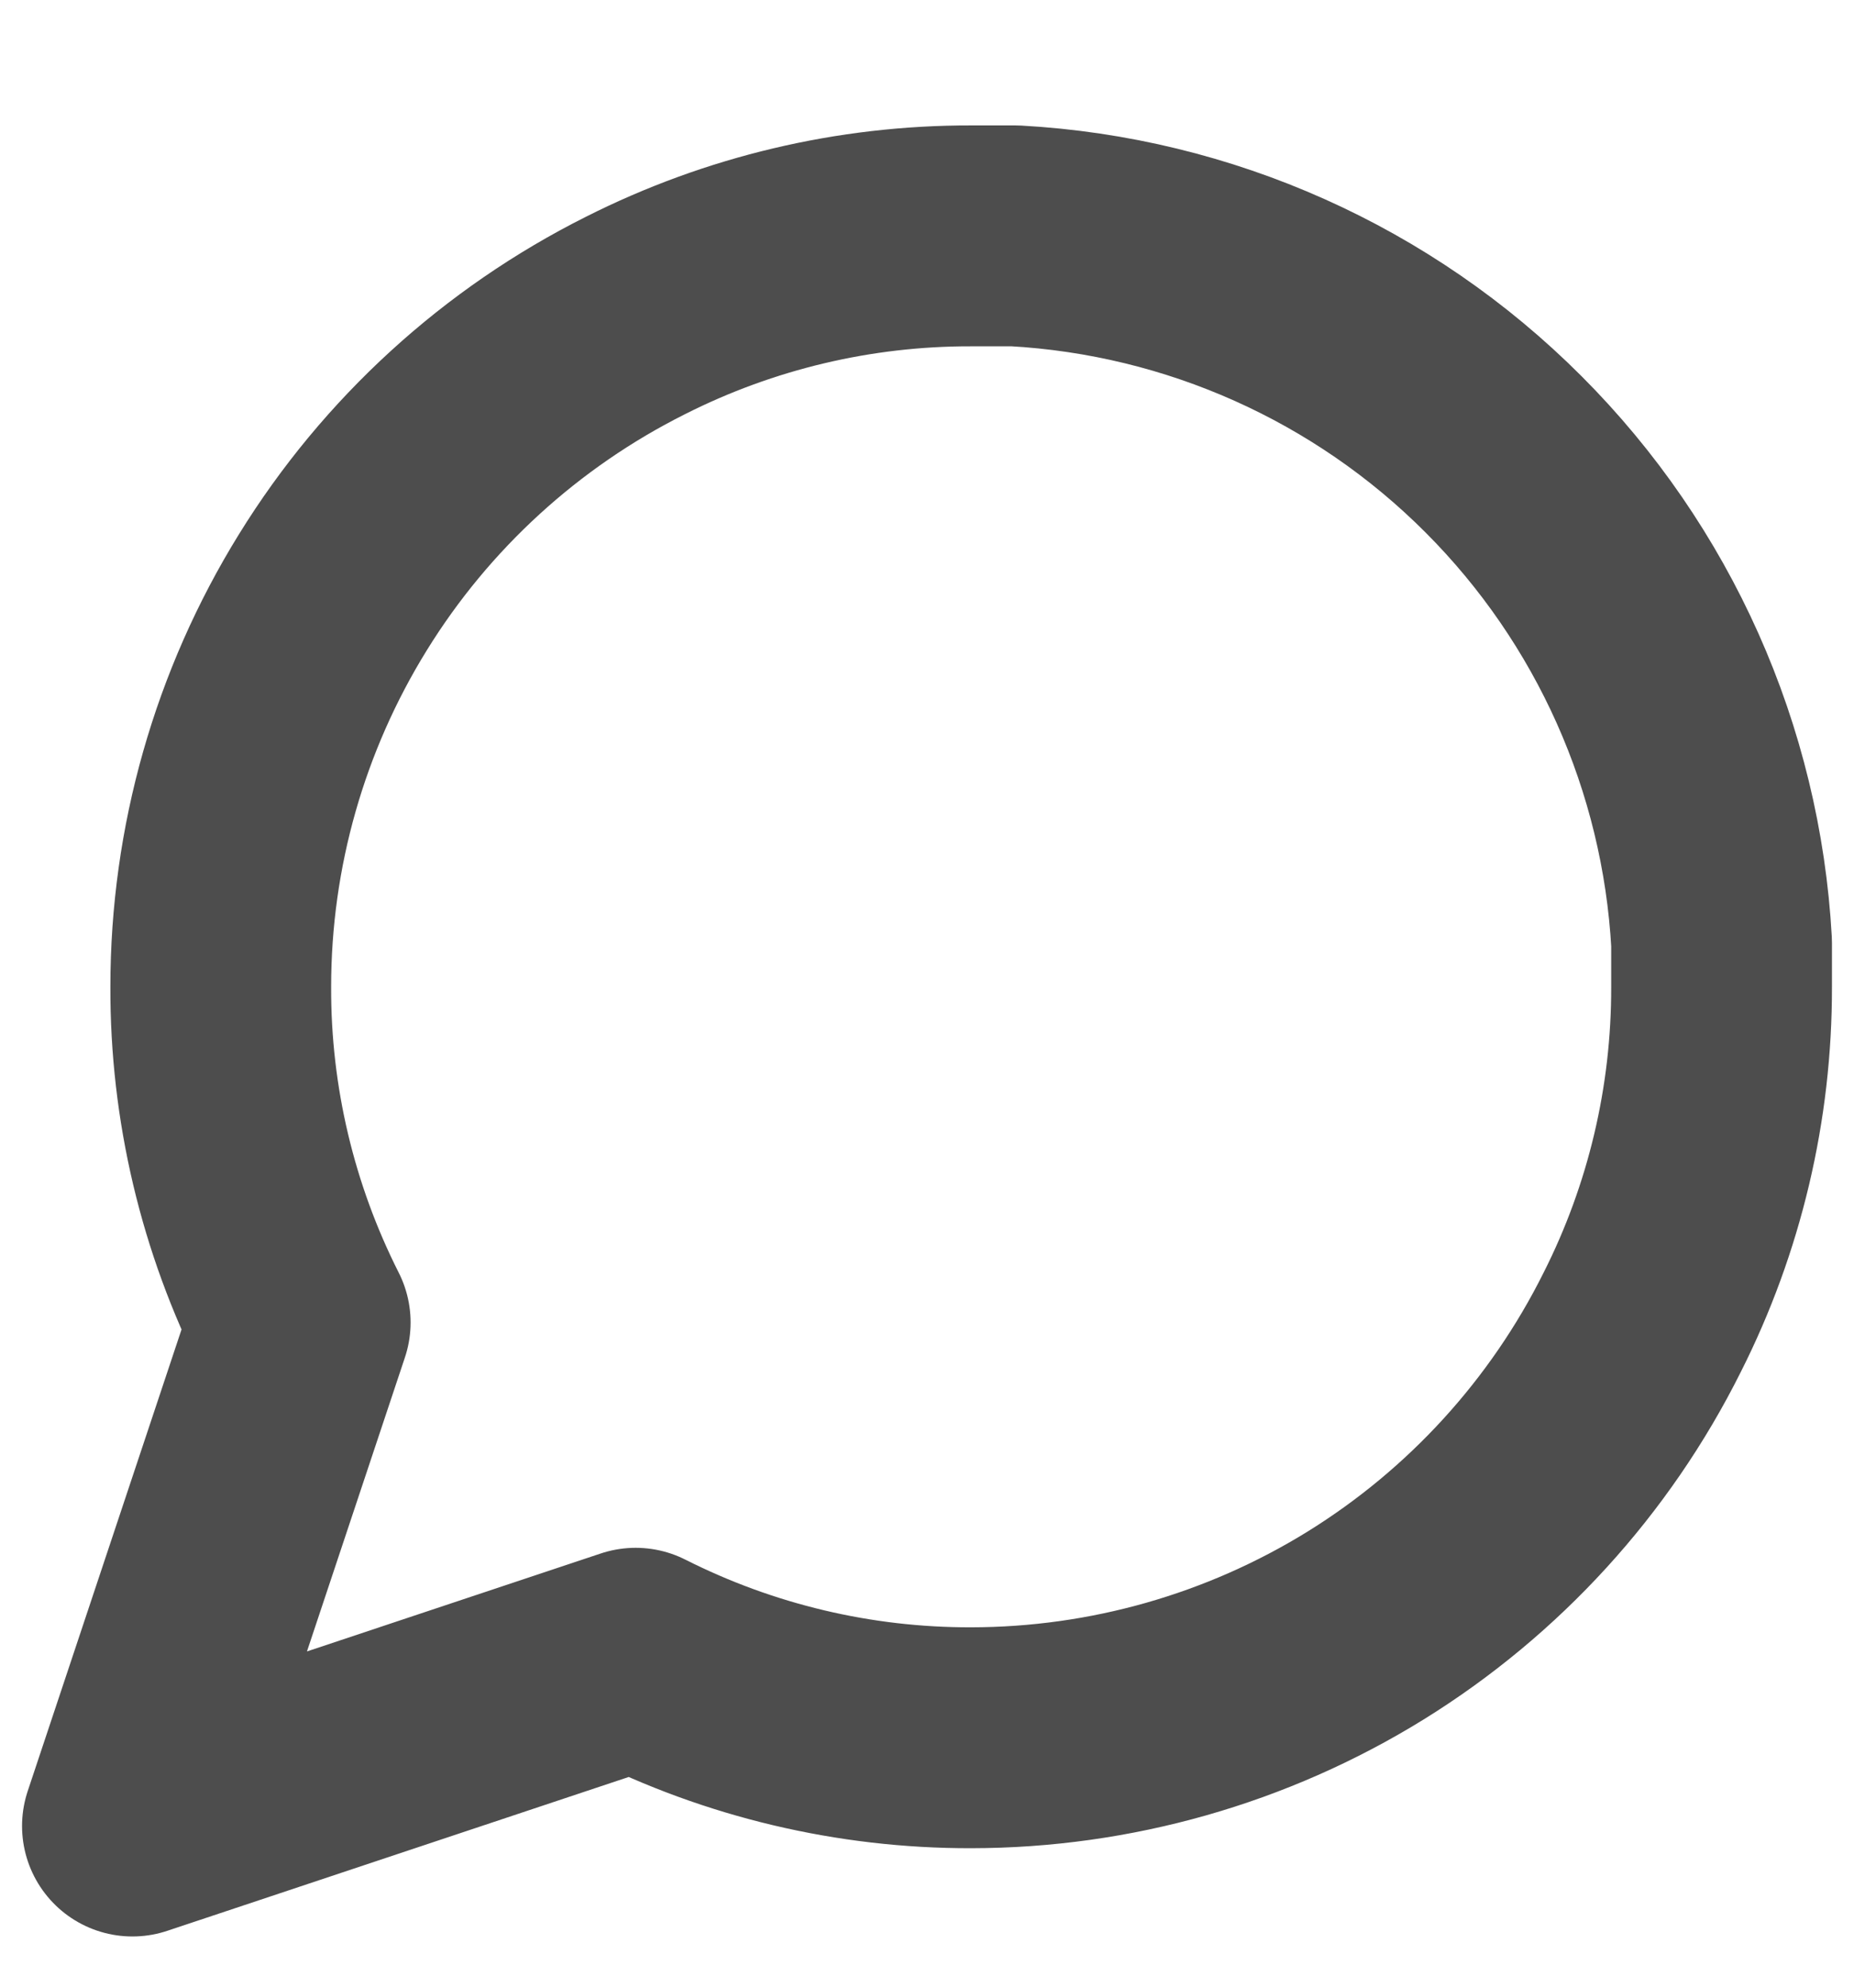 <svg width="14" height="15" viewBox="0 0 14 15" fill="none" xmlns="http://www.w3.org/2000/svg">
<path d="M13 7.447C13.002 8.327 12.797 9.195 12.4 9.98C11.93 10.921 11.207 11.713 10.312 12.267C9.417 12.82 8.385 13.113 7.333 13.114C6.453 13.116 5.585 12.91 4.8 12.514L1 13.78L2.267 9.98C1.87 9.195 1.664 8.327 1.667 7.447C1.667 6.395 1.96 5.364 2.514 4.469C3.067 3.574 3.859 2.851 4.8 2.38C5.585 1.984 6.453 1.778 7.333 1.78H7.667C9.056 1.857 10.369 2.443 11.353 3.428C12.337 4.412 12.923 5.724 13 7.114V7.447Z" stroke="#4D4D4D" stroke-width="1.667" stroke-linecap="round" stroke-linejoin="round"/>
</svg>
